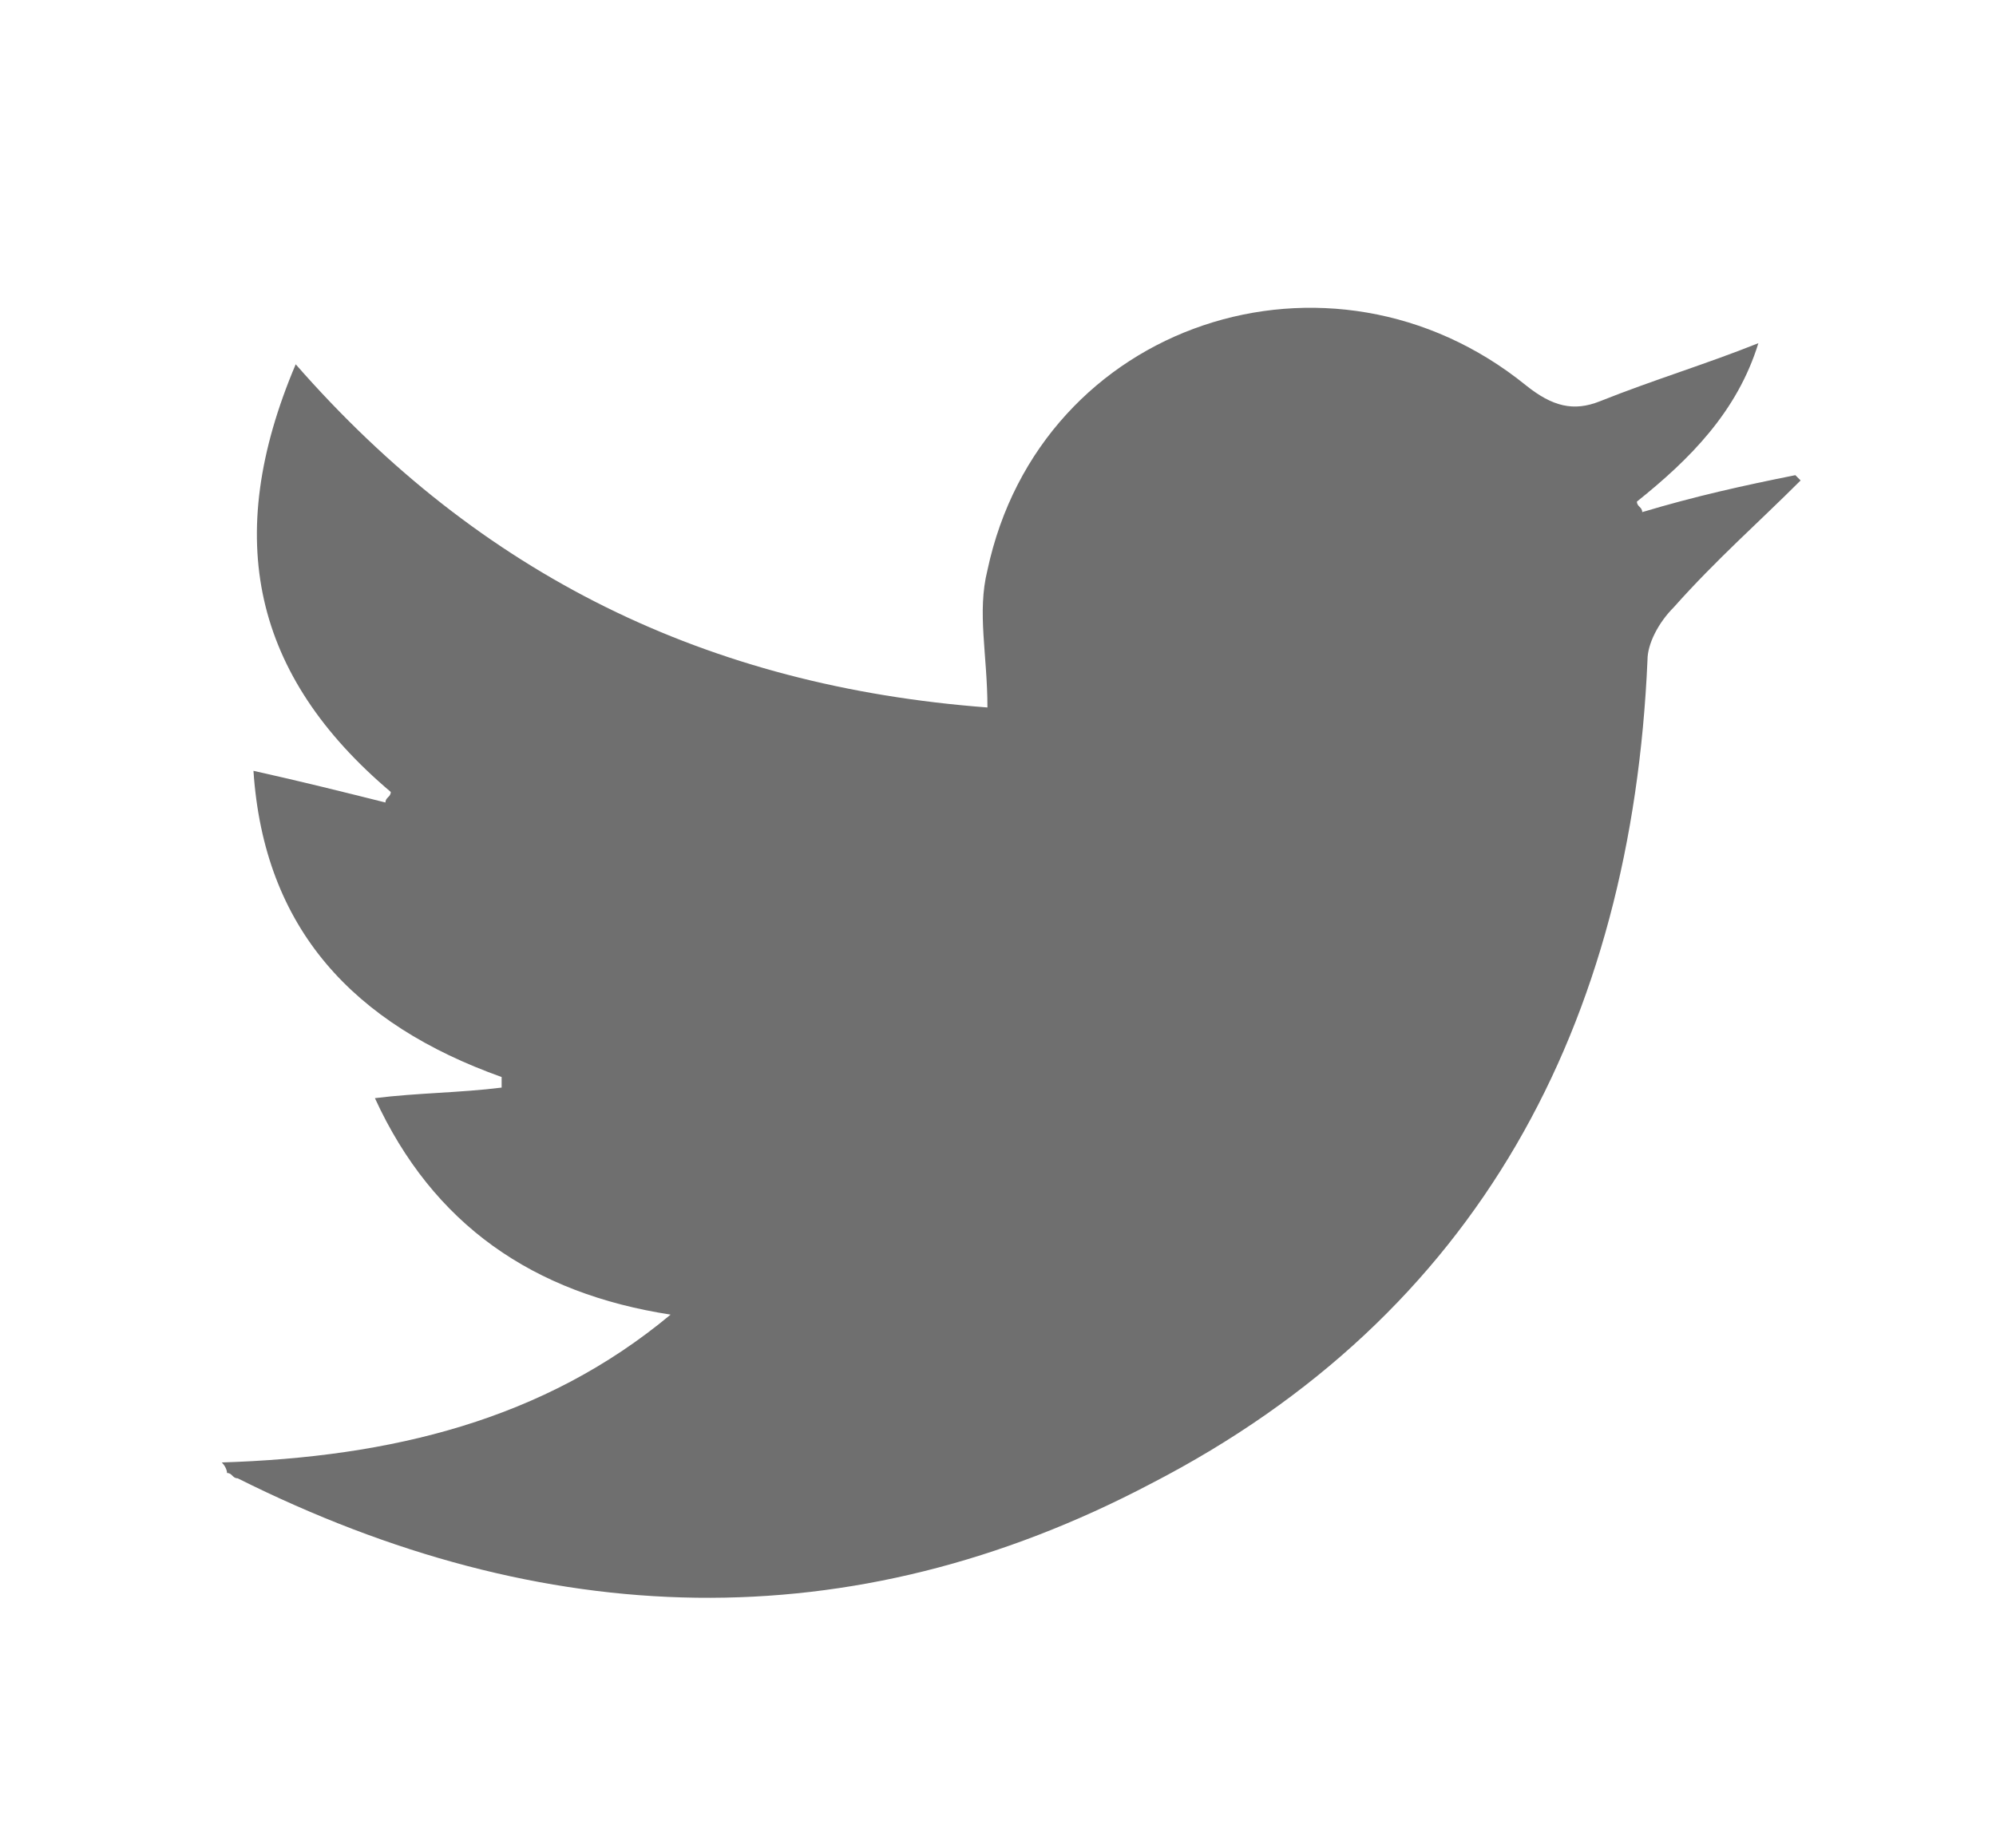 <?xml version="1.0" encoding="utf-8"?>
<!-- Generator: Adobe Illustrator 24.0.0, SVG Export Plug-In . SVG Version: 6.00 Build 0)  -->
<svg version="1.1" id="Camada_1" xmlns="http://www.w3.org/2000/svg" xmlns:xlink="http://www.w3.org/1999/xlink" x="0px" y="0px"
	 viewBox="0 0 37.8 35" style="enable-background:new 0 0 37.8 35;" xml:space="preserve">
<style type="text/css">
	.st0{fill:#6F6F6F;}
</style>
<path class="st0" d="M12.7,24.9c-2.6-0.4-4.5-1.7-5.6-4.1c0.8-0.1,1.6-0.1,2.4-0.2c0-0.1,0-0.1,0-0.2c-2.8-1-4.5-2.8-4.7-5.8
	c0.9,0.2,1.7,0.4,2.5,0.6c0-0.1,0.1-0.1,0.1-0.2c-2.6-2.2-3.2-4.8-1.8-8.1c3.5,4,7.8,6.1,13.1,6.5c0-1-0.2-1.8,0-2.6
	c1-4.7,6.5-6.5,10.2-3.5c0.5,0.4,0.9,0.5,1.4,0.3c1-0.4,2-0.7,3-1.1c-0.4,1.3-1.3,2.2-2.3,3c0,0.1,0.1,0.1,0.1,0.2
	c1-0.3,1.9-0.5,2.9-0.7c0,0,0.1,0.1,0.1,0.1c-0.8,0.8-1.6,1.5-2.4,2.4c-0.3,0.3-0.5,0.7-0.5,1c-0.3,6.9-3.2,12.4-9.4,15.6
	c-5.7,3-11.5,2.8-17.3-0.1c-0.1,0-0.1-0.1-0.2-0.1c0,0,0-0.1-0.1-0.2C7.4,27.6,10.3,26.9,12.7,24.9z"/>
</svg>
